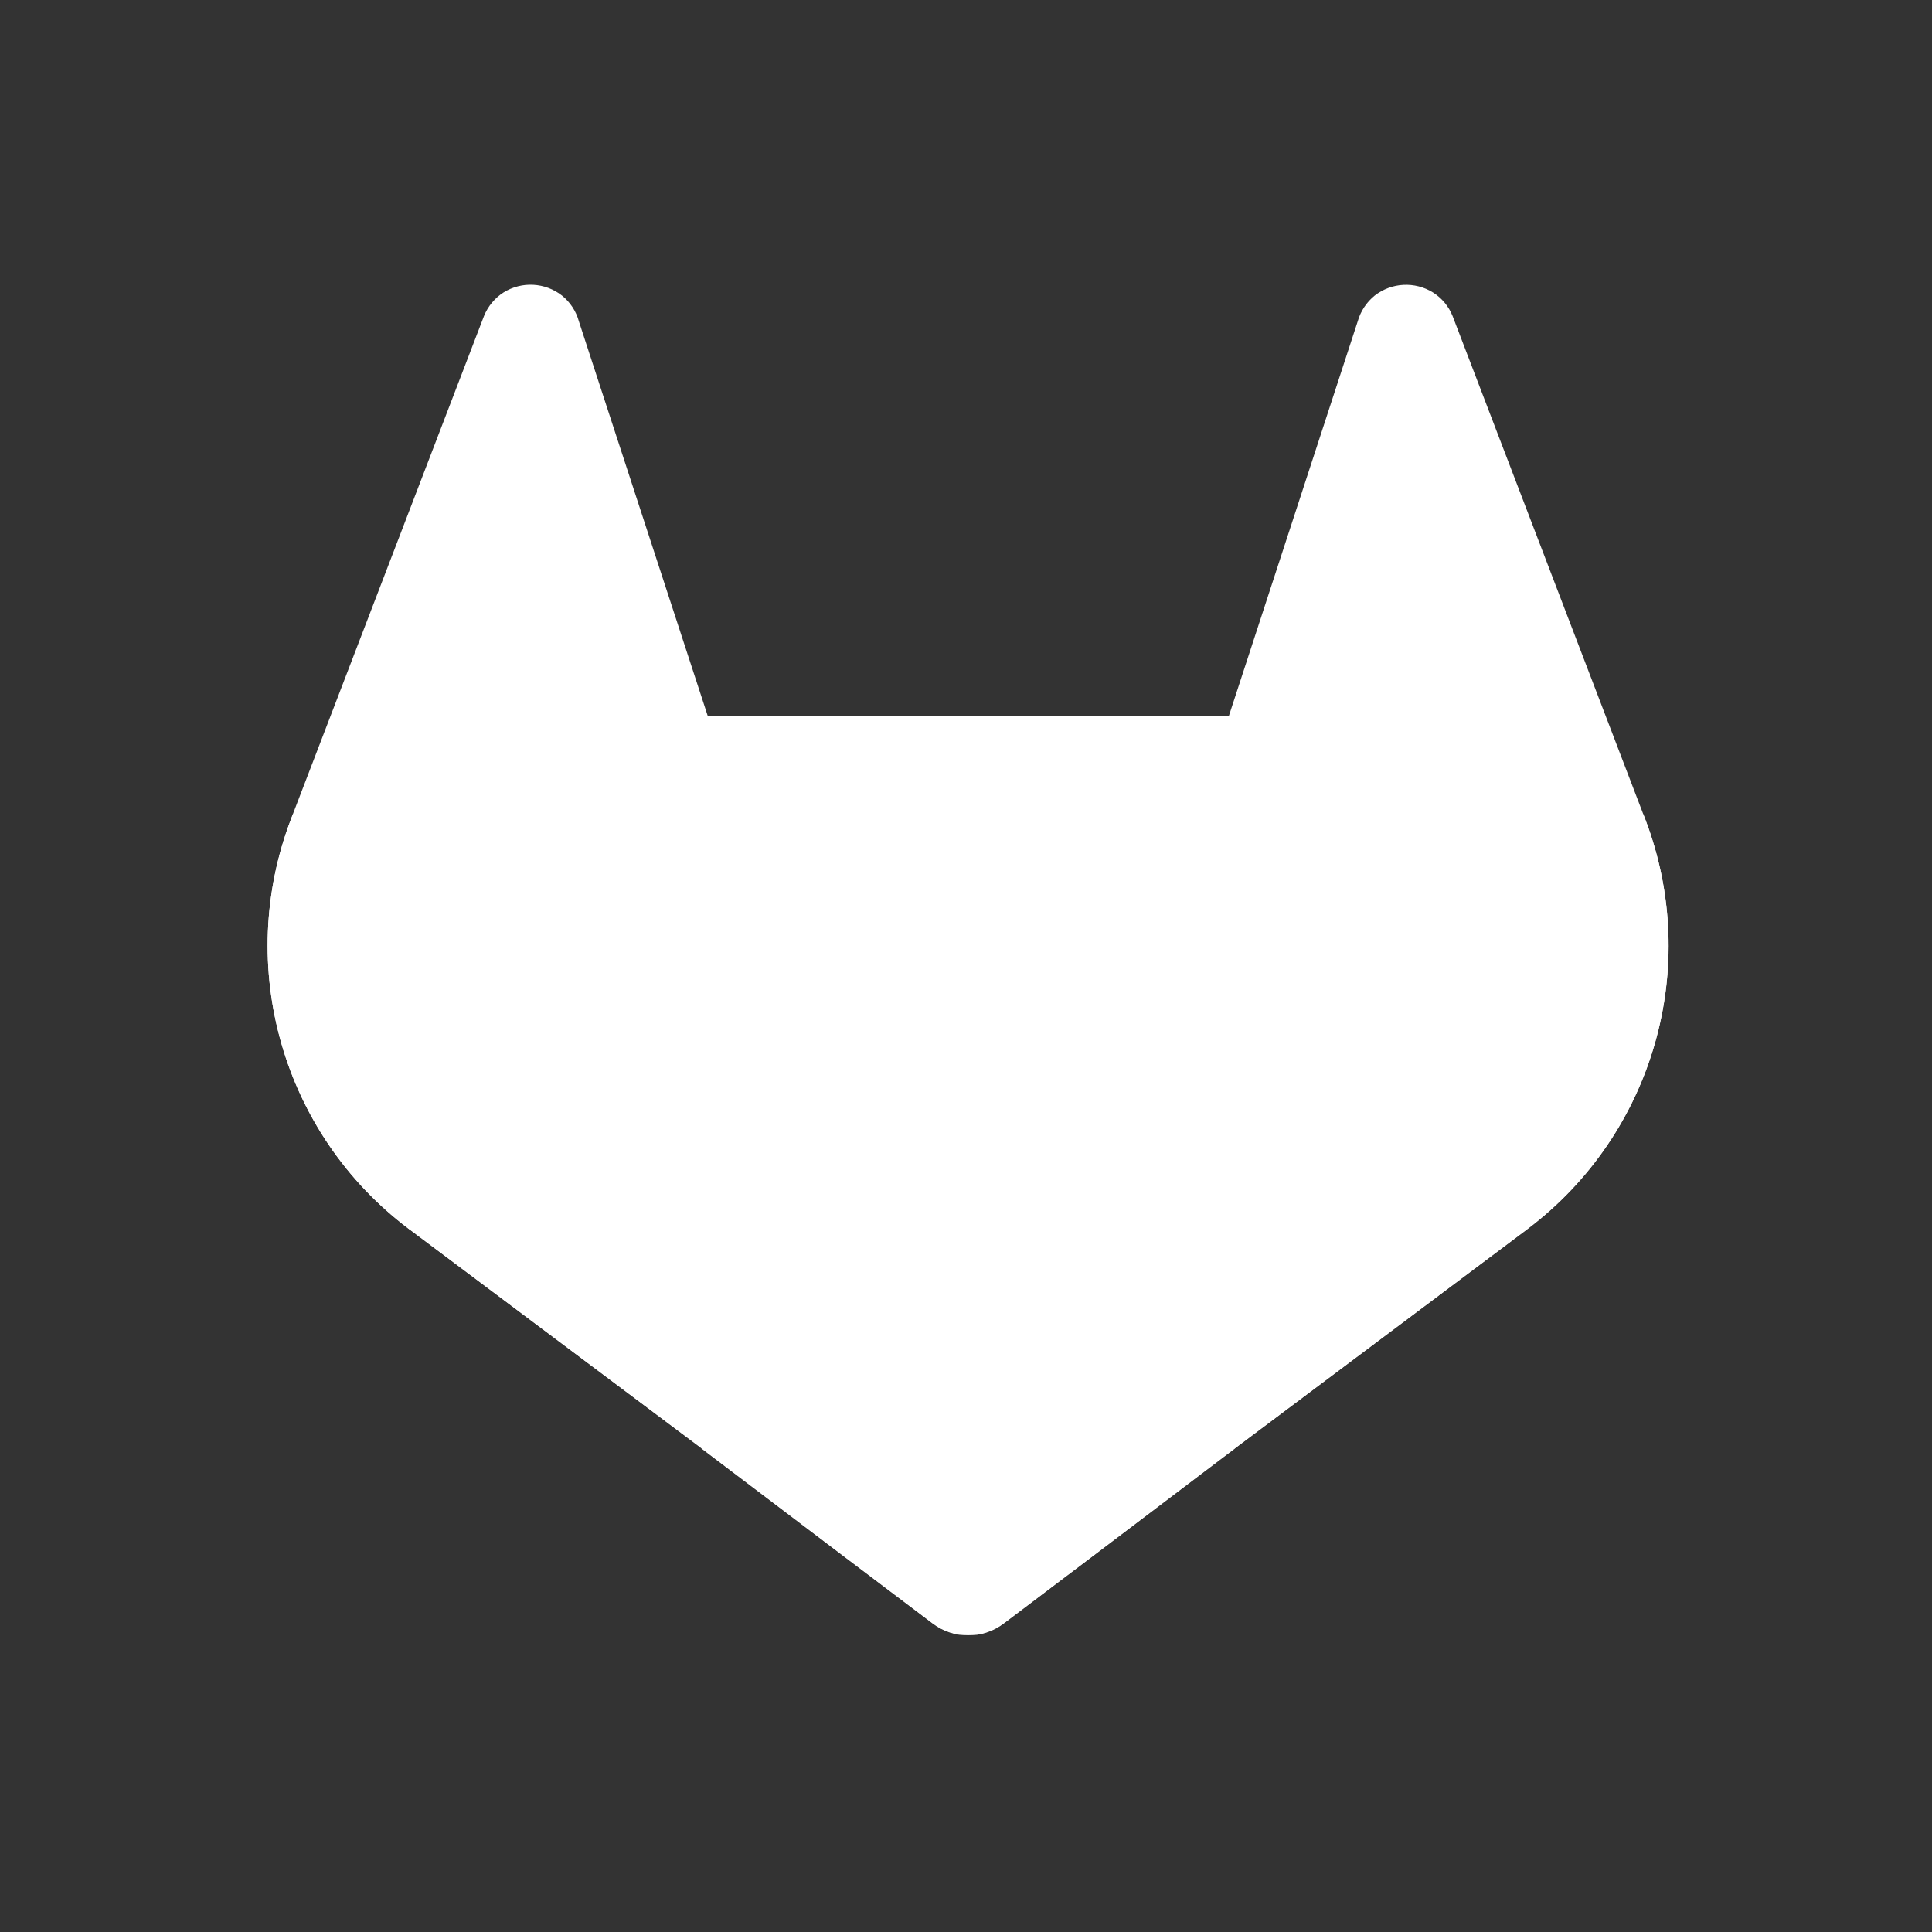 <svg width="455" height="455" xmlns="http://www.w3.org/2000/svg" xmlns:xlink="http://www.w3.org/1999/xlink" overflow="hidden"><rect width="100%" height="100%" fill="#333333" stroke="none"/><defs><clipPath id="clip0"><rect x="969" y="1427" width="330" height="318"/></clipPath><clipPath id="clip1"><rect x="969" y="1427" width="330" height="318"/></clipPath><clipPath id="clip2"><rect x="969" y="1427" width="330" height="318"/></clipPath></defs><g transform="translate(-906 -1360)"><g clip-path="url(#clip0)"><g clip-path="url(#clip1)"><g clip-path="url(#clip2)"><path d="M485.879 293.3 485.415 292.115 440.509 174.919C439.595 172.622 437.977 170.673 435.888 169.352 431.605 166.694 426.118 166.989 422.144 170.091 420.225 171.649 418.834 173.761 418.159 176.138L387.837 268.906 265.058 268.906 234.736 176.138C234.078 173.749 232.684 171.626 230.751 170.074 226.777 166.971 221.29 166.676 217.008 169.335 214.922 170.661 213.305 172.608 212.386 174.901L167.394 292.046 166.947 293.232C153.667 327.932 164.945 367.231 194.606 389.607L194.76 389.727 195.173 390.019 263.58 441.247 297.423 466.862 318.038 482.426C322.995 486.188 329.849 486.188 334.805 482.426L355.42 466.862 389.263 441.247 458.083 389.71 458.255 389.573C487.846 367.195 499.102 327.963 485.879 293.3Z" fill="#FFFFFF" transform="matrix(1 0 0 1.001 807.595 1259.36)"/><path d="M485.879 293.3 485.415 292.115C463.534 296.606 442.914 305.875 425.03 319.258L326.405 393.833C359.99 419.241 389.229 441.316 389.229 441.316L458.049 389.779 458.221 389.641C487.855 367.264 499.129 327.99 485.879 293.3Z" fill="#FFFFFF" transform="matrix(1 0 0 1.001 807.595 1259.36)"/><path d="M263.58 441.316 297.423 466.93 318.038 482.495C322.995 486.257 329.849 486.257 334.805 482.495L355.42 466.93 389.263 441.316C389.263 441.316 359.99 419.172 326.405 393.833 292.819 419.172 263.58 441.316 263.58 441.316Z" fill="#FFFFFF" transform="matrix(1 0 0 1.001 807.595 1259.36)"/><path d="M227.762 319.258C209.892 305.848 189.277 296.554 167.394 292.046L166.947 293.232C153.667 327.932 164.945 367.231 194.606 389.607L194.76 389.727 195.173 390.019 263.58 441.247C263.58 441.247 292.785 419.172 326.405 393.764Z" fill="#FFFFFF" transform="matrix(1 0 0 1.001 807.595 1259.36)"/></g></g></g></g></svg>